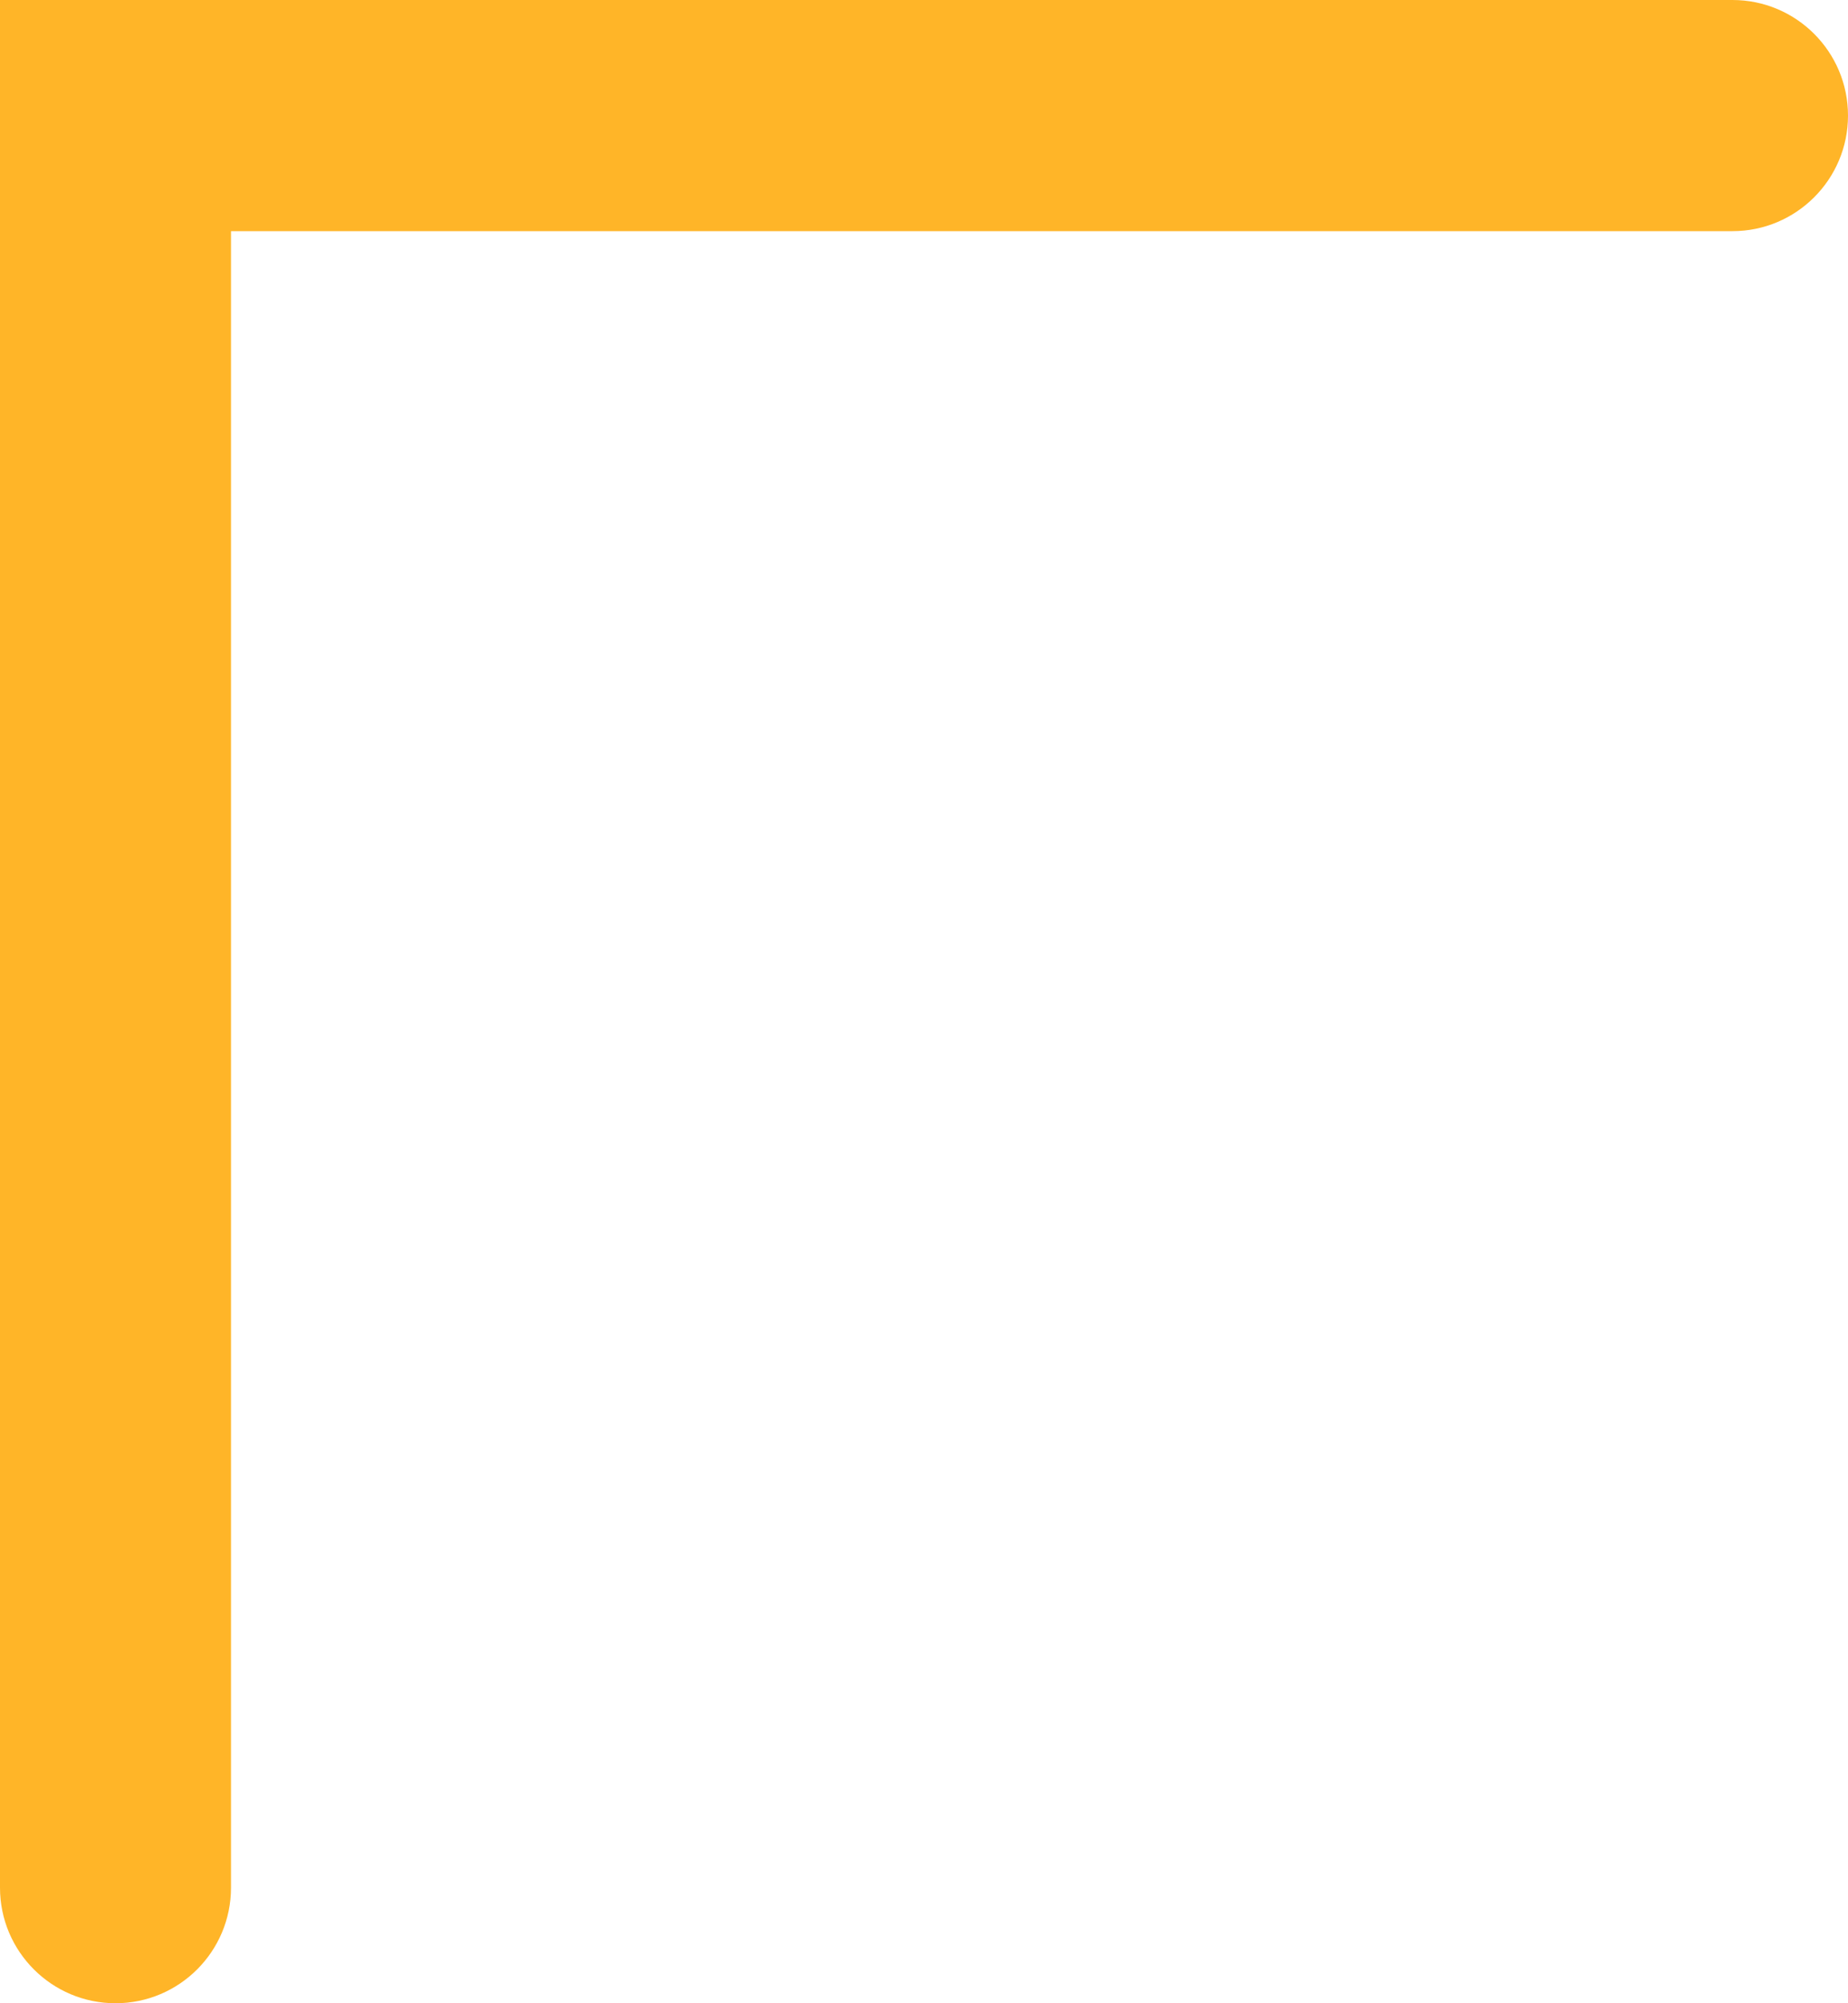 <svg width="24" height="26" viewBox="0 0 24 26" fill="none" xmlns="http://www.w3.org/2000/svg">
<path d="M0 0H3V24.5C3 25.328 2.328 26 1.5 26C0.672 26 0 25.328 0 24.5V0Z" fill="#FFB528"/>
<path d="M0 3L-1.31134e-07 0L22.5 -9.83506e-07C23.328 -1.01972e-06 24 0.672 24 1.5C24 2.328 23.328 3 22.5 3L0 3Z" fill="#FFB528"/>
</svg>
